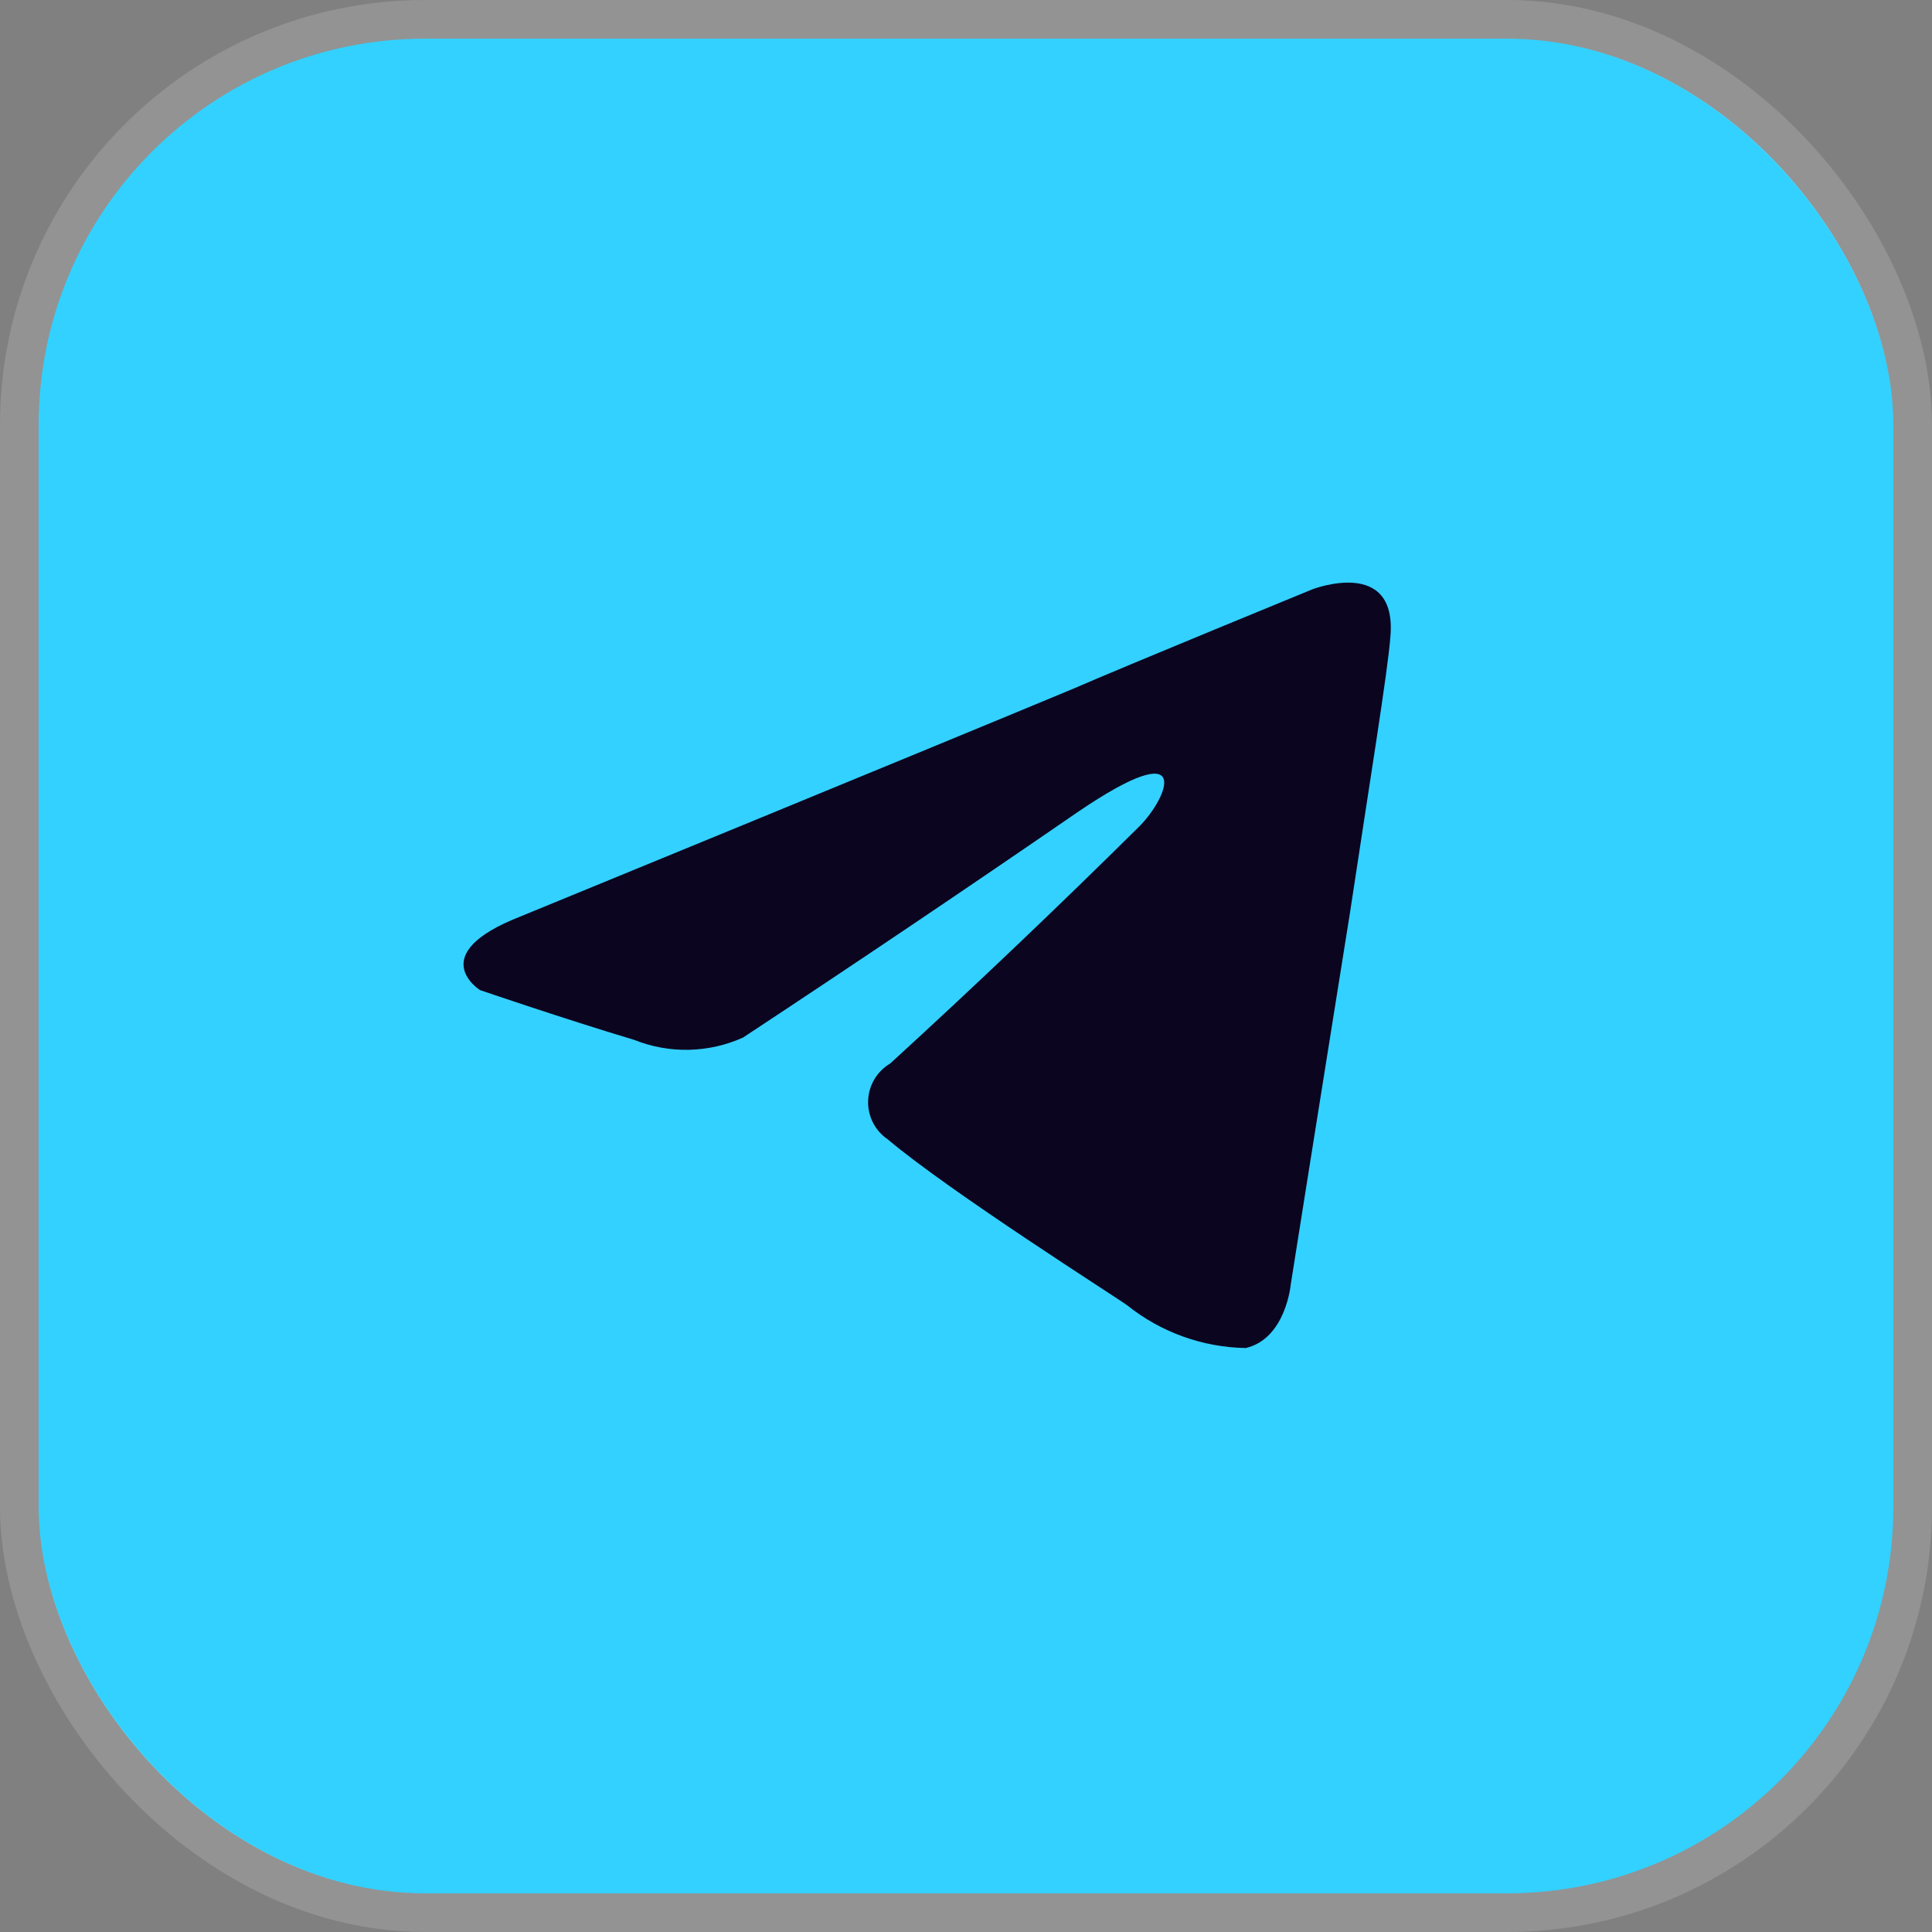 <?xml version="1.0" encoding="UTF-8"?> <svg xmlns="http://www.w3.org/2000/svg" width="50" height="50" viewBox="0 0 50 50" fill="none"><rect x="0" y="0" width="50" height="50" fill="#808080" stroke="none"/><rect x="1" y="1" width="48" height="48" rx="10" fill="#33D1FF"></rect><rect x="0.5" y="0.5" width="49" height="49" rx="10.5" stroke="white" stroke-opacity="0.15"></rect><path d="M29.485 21.388C30.221 20.652 30.951 18.935 27.885 21.02C25.02 22.992 22.136 24.935 19.233 26.85C18.791 27.05 18.313 27.158 17.828 27.169C17.342 27.179 16.86 27.091 16.41 26.911C14.57 26.359 12.422 25.623 12.422 25.623C12.422 25.623 10.955 24.702 13.466 23.72C13.466 23.72 24.081 19.364 27.762 17.83C29.173 17.216 33.958 15.254 33.958 15.254C33.958 15.254 36.167 14.394 35.983 16.48C35.922 17.339 35.431 20.347 34.941 23.598C34.203 28.199 33.406 33.231 33.406 33.231C33.406 33.231 33.283 34.642 32.241 34.887C31.124 34.868 30.046 34.48 29.174 33.783C28.929 33.599 24.573 30.838 22.977 29.488C22.814 29.378 22.682 29.229 22.593 29.055C22.504 28.88 22.46 28.686 22.467 28.489C22.473 28.294 22.528 28.102 22.628 27.933C22.728 27.765 22.869 27.624 23.038 27.524C25.227 25.522 27.376 23.476 29.485 21.388Z" fill="#0B0520"></path></svg> 